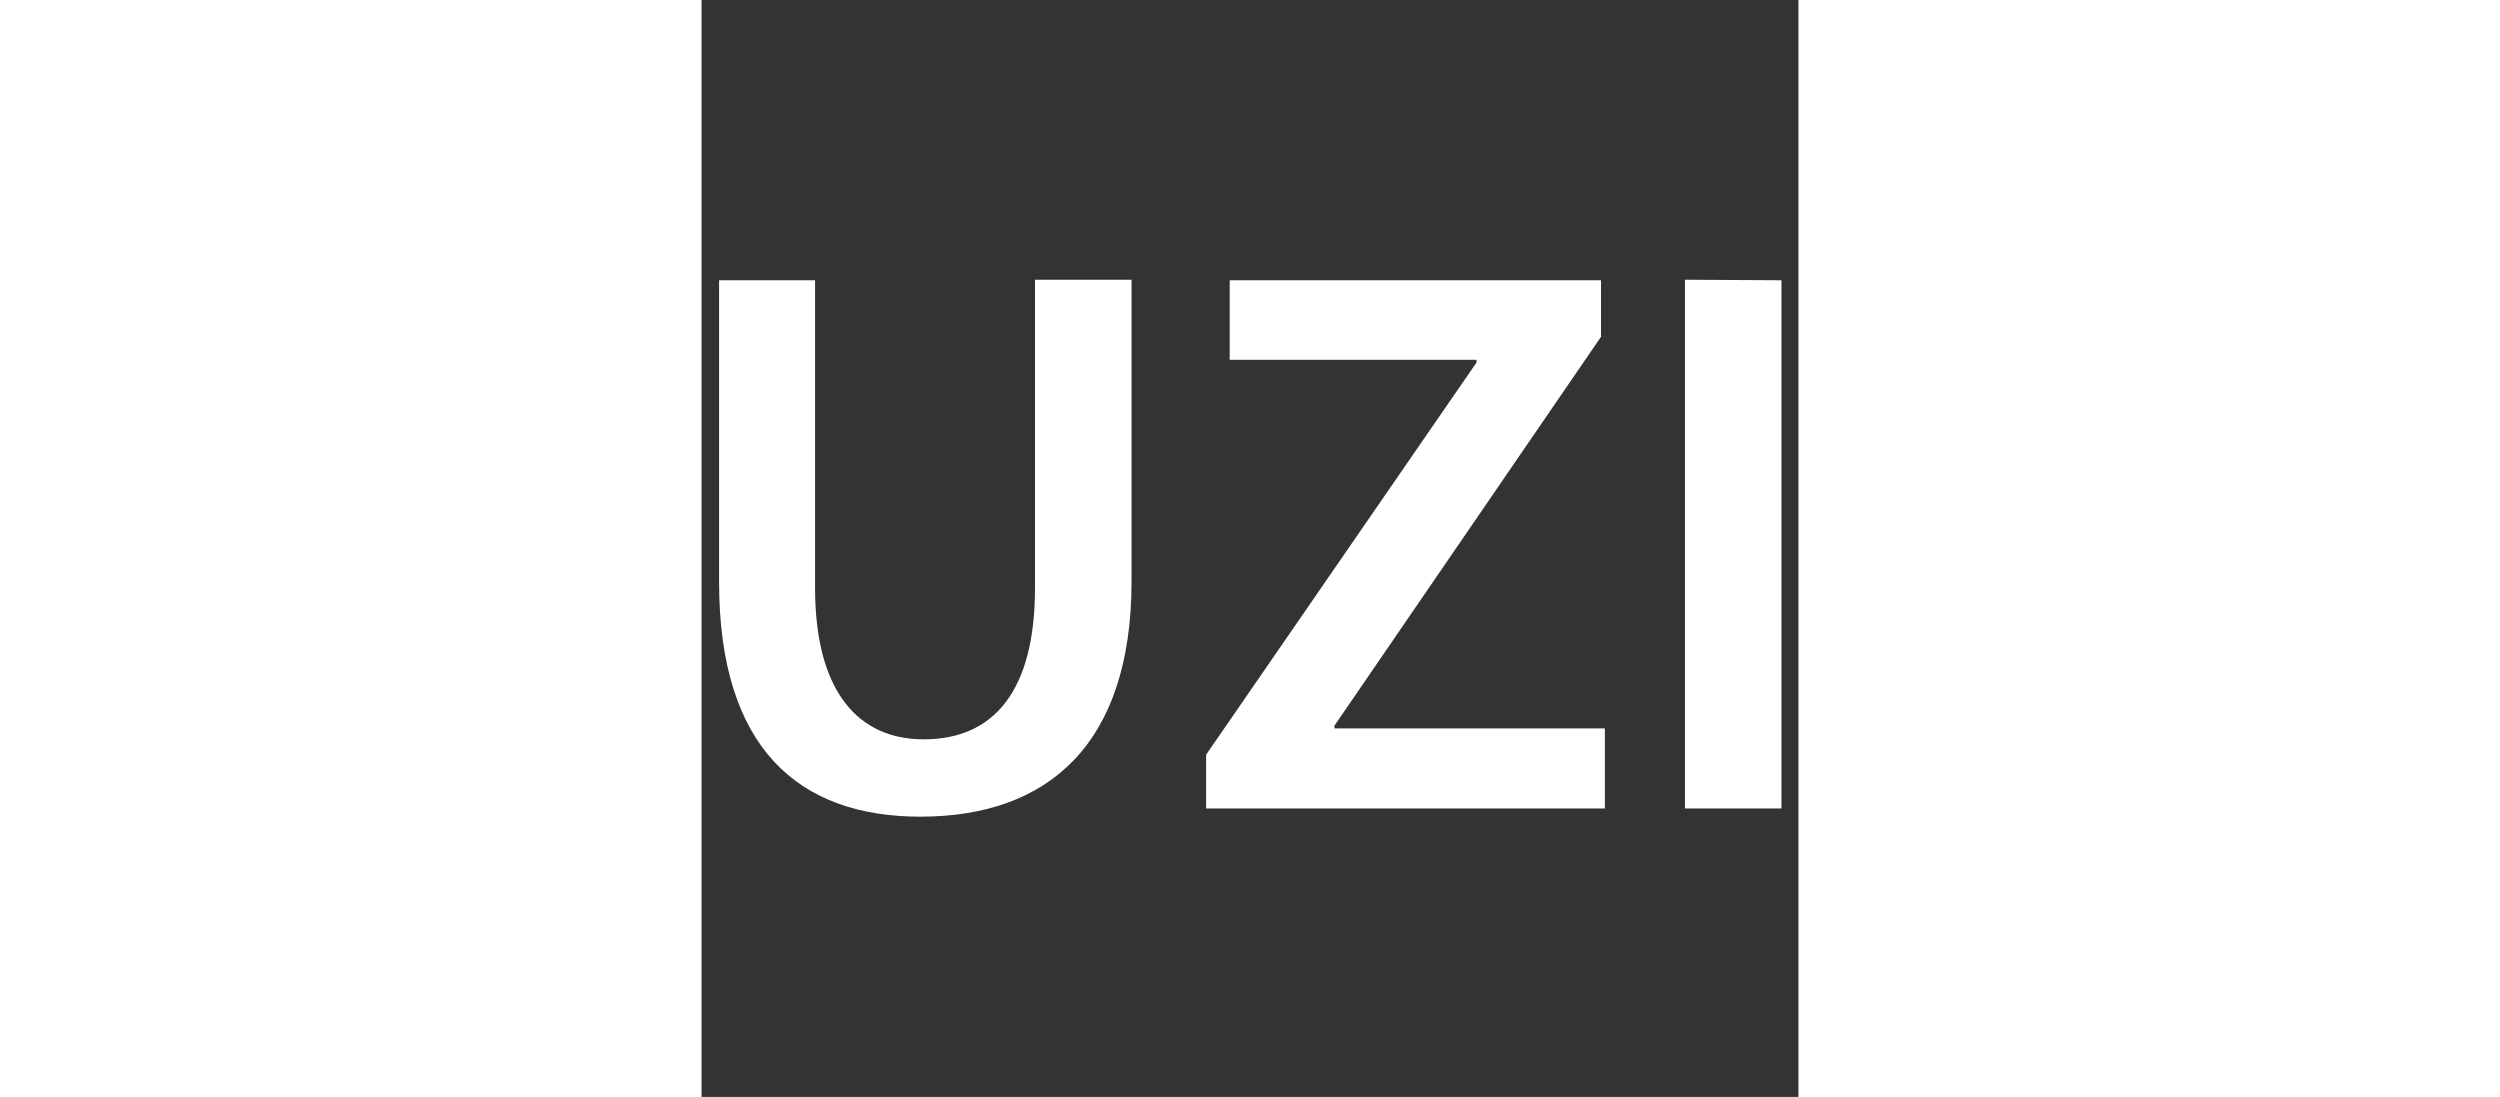 <?xml version="1.0" encoding="utf-8"?>
<!-- Generator: Adobe Illustrator 22.0.1, SVG Export Plug-In . SVG Version: 6.00 Build 0)  -->
<svg width="98px" height="43px" version="1.1" id="레이어_1" xmlns="http://www.w3.org/2000/svg" xmlns:xlink="http://www.w3.org/1999/xlink" x="0px"
	 y="0px" viewBox="0 0 200 200" style="enable-background:new 0 0 200 200;" xml:space="preserve">
<rect x="0" y="0" width="200" height="200" fill="#333333" stroke="none"/>
<style type="text/css">
	.st0{fill:#FFFFFF;}
</style>
<g>
	<path class="st0" d="M20.7,51.1v56.1c0,18.8,7.8,27.6,19.8,27.6c12.7,0,20.3-8.7,20.3-27.6V51h17.6v55c0,29.7-15.2,42.9-38.5,42.9
		c-22.2,0-36.7-12.5-36.7-42.8V51.1H20.7z"/>
	<path class="st0" d="M92,137.6l49.3-71.5v-0.5H96.3V51.1H164v10.3l-48.6,70.9v0.5h49.3v14.6H92V137.6z"/>
	<path class="st0" d="M196.9,51.1v96.3h-17.6V51L196.9,51.1L196.9,51.1z"/>
</g>
</svg>
